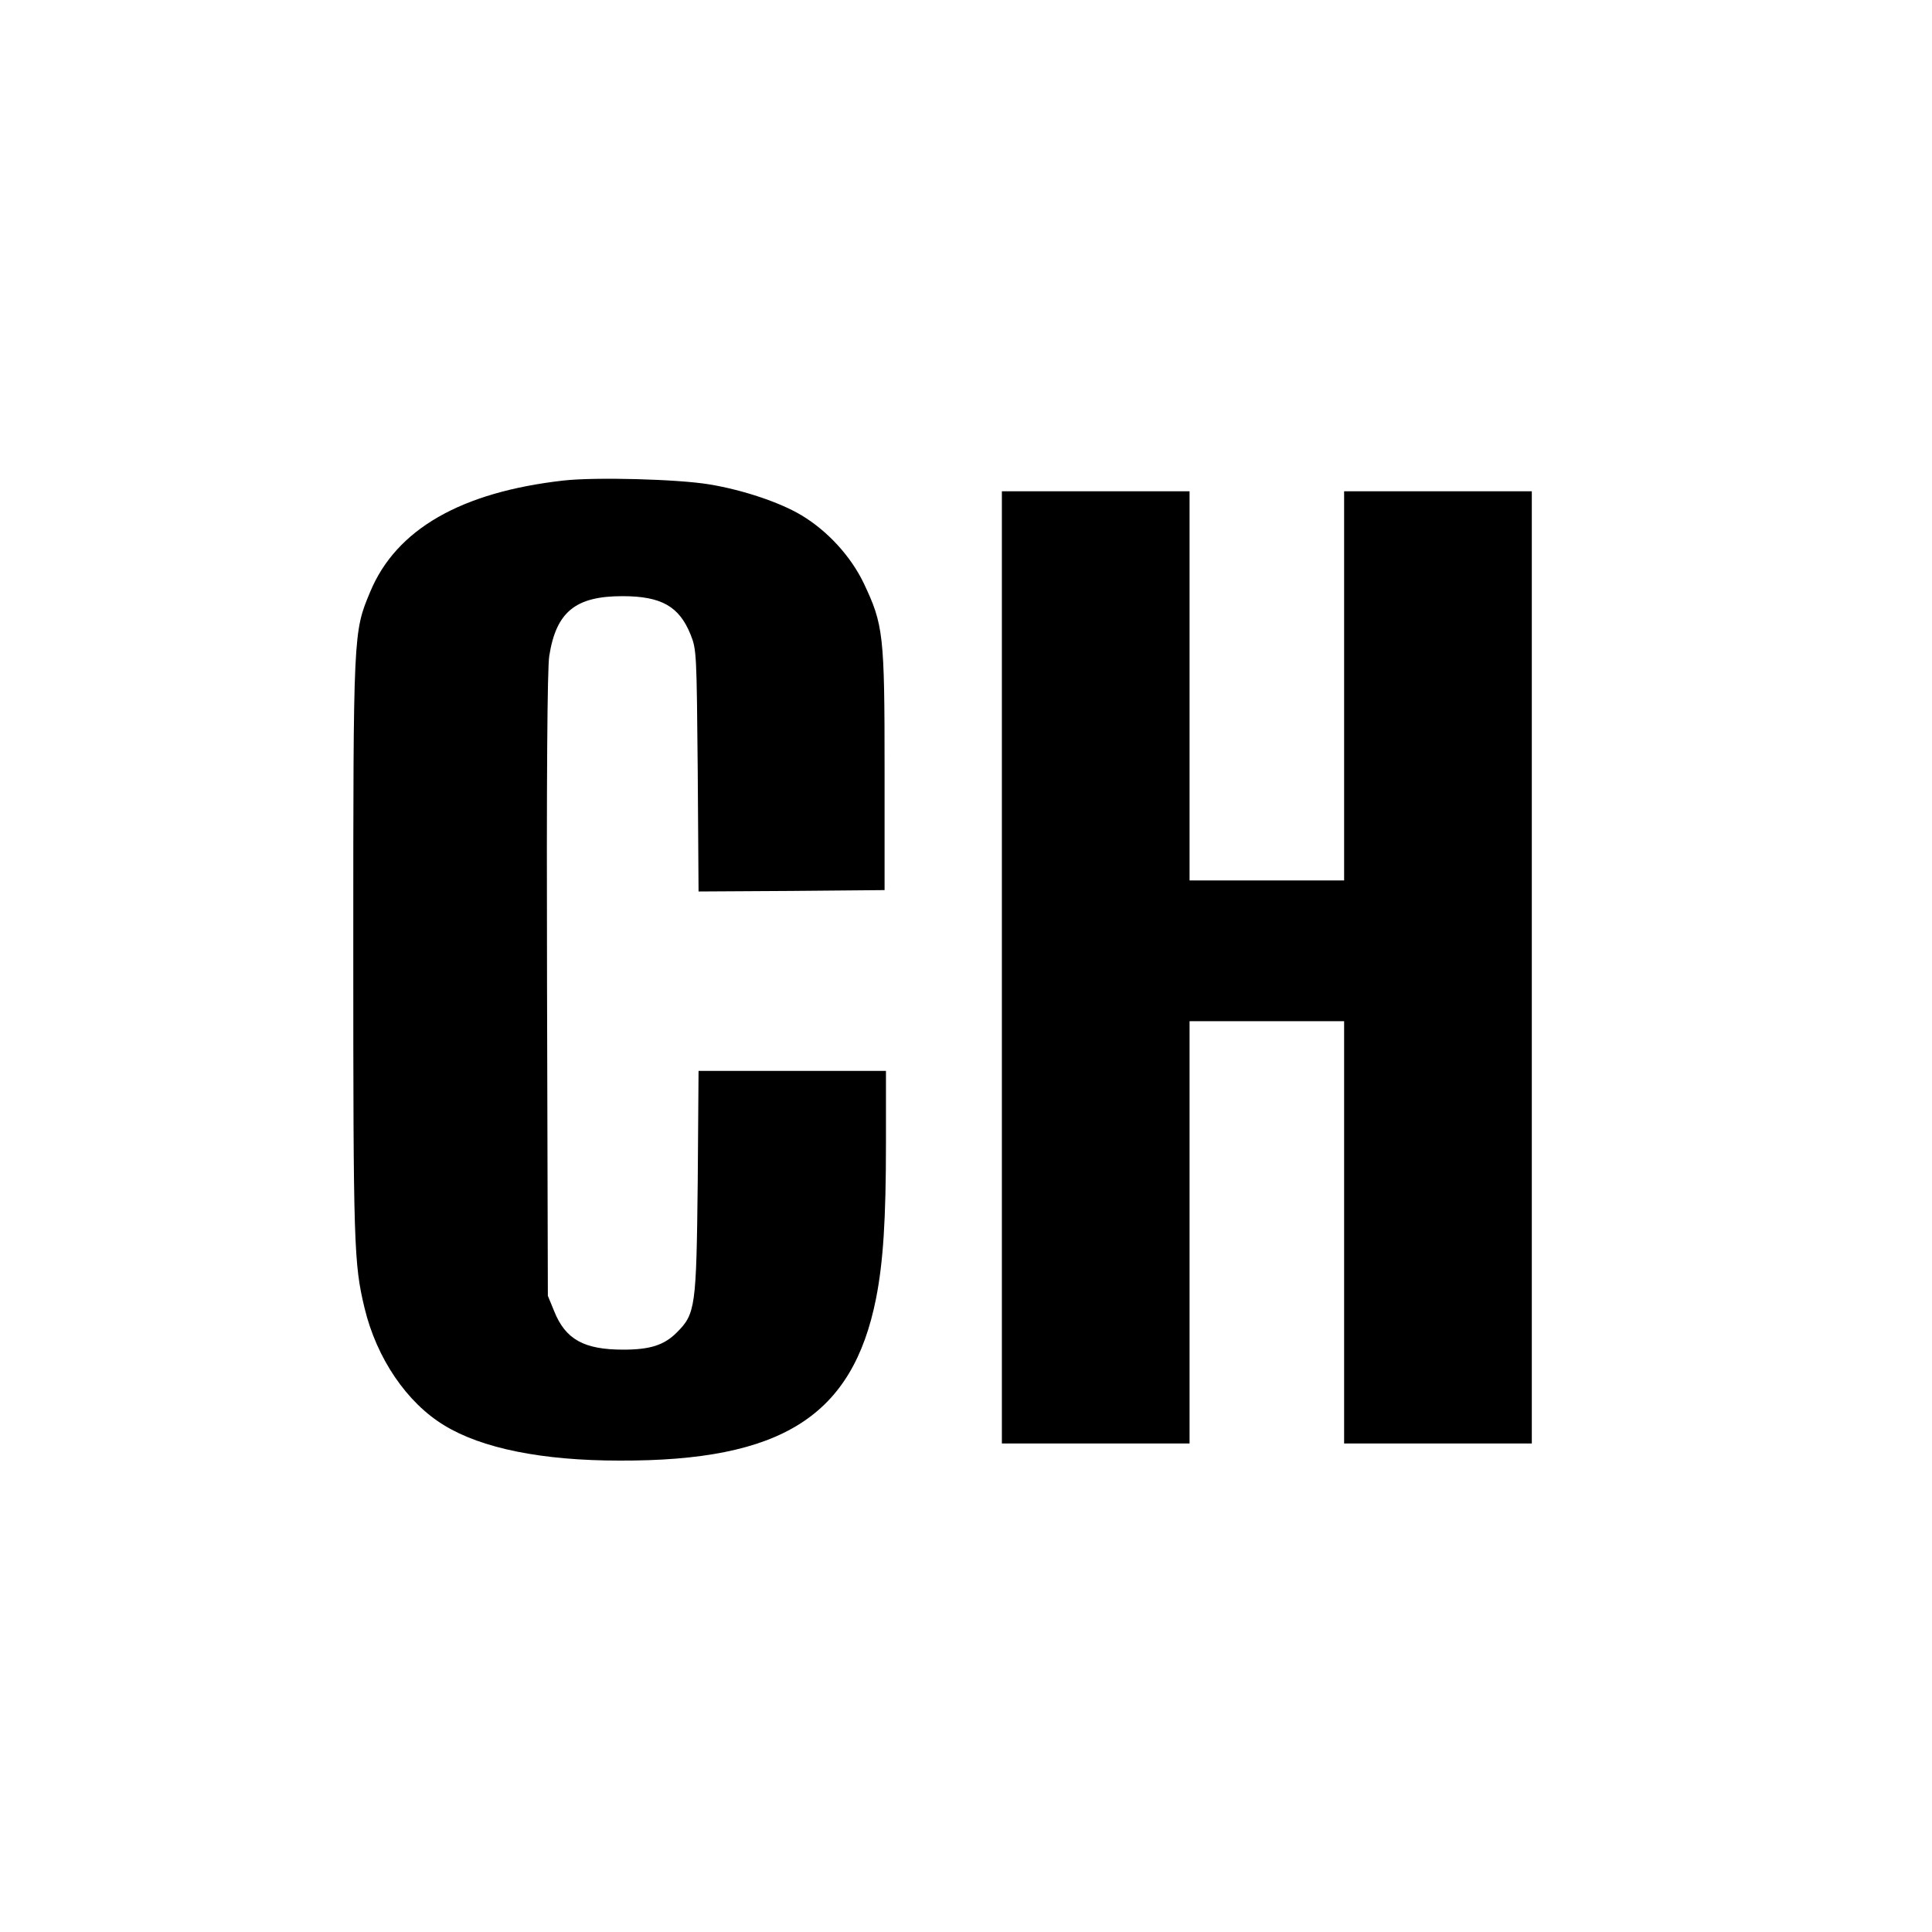 <?xml version="1.0" standalone="no"?>
<!DOCTYPE svg PUBLIC "-//W3C//DTD SVG 20010904//EN"
 "http://www.w3.org/TR/2001/REC-SVG-20010904/DTD/svg10.dtd">
<svg version="1.0" xmlns="http://www.w3.org/2000/svg"
 width="700pt" height="700pt" viewBox="0 0 700 700"
 preserveAspectRatio="xMidYMid meet">
<g transform="translate(0,700) scale(0.1,-0.1)"
fill="#000000" stroke="none">
<path d="M2042 5259 c-372 -42 -607 -177 -701 -404 -61 -146 -61 -144 -61
-1294 0 -1076 2 -1139 41 -1301 44 -182 153 -342 288 -424 137 -84 356 -128
636 -128 587 -2 844 161 929 587 26 132 36 286 36 563 l0 262 -339 0 -340 0
-3 -402 c-5 -455 -8 -478 -76 -546 -46 -46 -97 -62 -194 -62 -142 0 -209 37
-250 139 l-23 56 -3 1125 c-2 754 1 1148 8 1193 25 160 95 217 265 217 141 0
206 -37 247 -139 22 -54 22 -69 26 -494 l3 -437 337 2 337 3 0 435 c0 493 -4
526 -76 678 -47 97 -130 188 -225 245 -76 46 -212 92 -334 112 -114 19 -412
27 -528 14z"/>
<path d="M3630 3495 l0 -1725 340 0 340 0 0 765 0 765 280 0 280 0 0 -765 0
-765 340 0 340 0 0 1725 0 1725 -340 0 -340 0 0 -705 0 -705 -280 0 -280 0 0
705 0 705 -340 0 -340 0 0 -1725z"/>
</g>
</svg>
